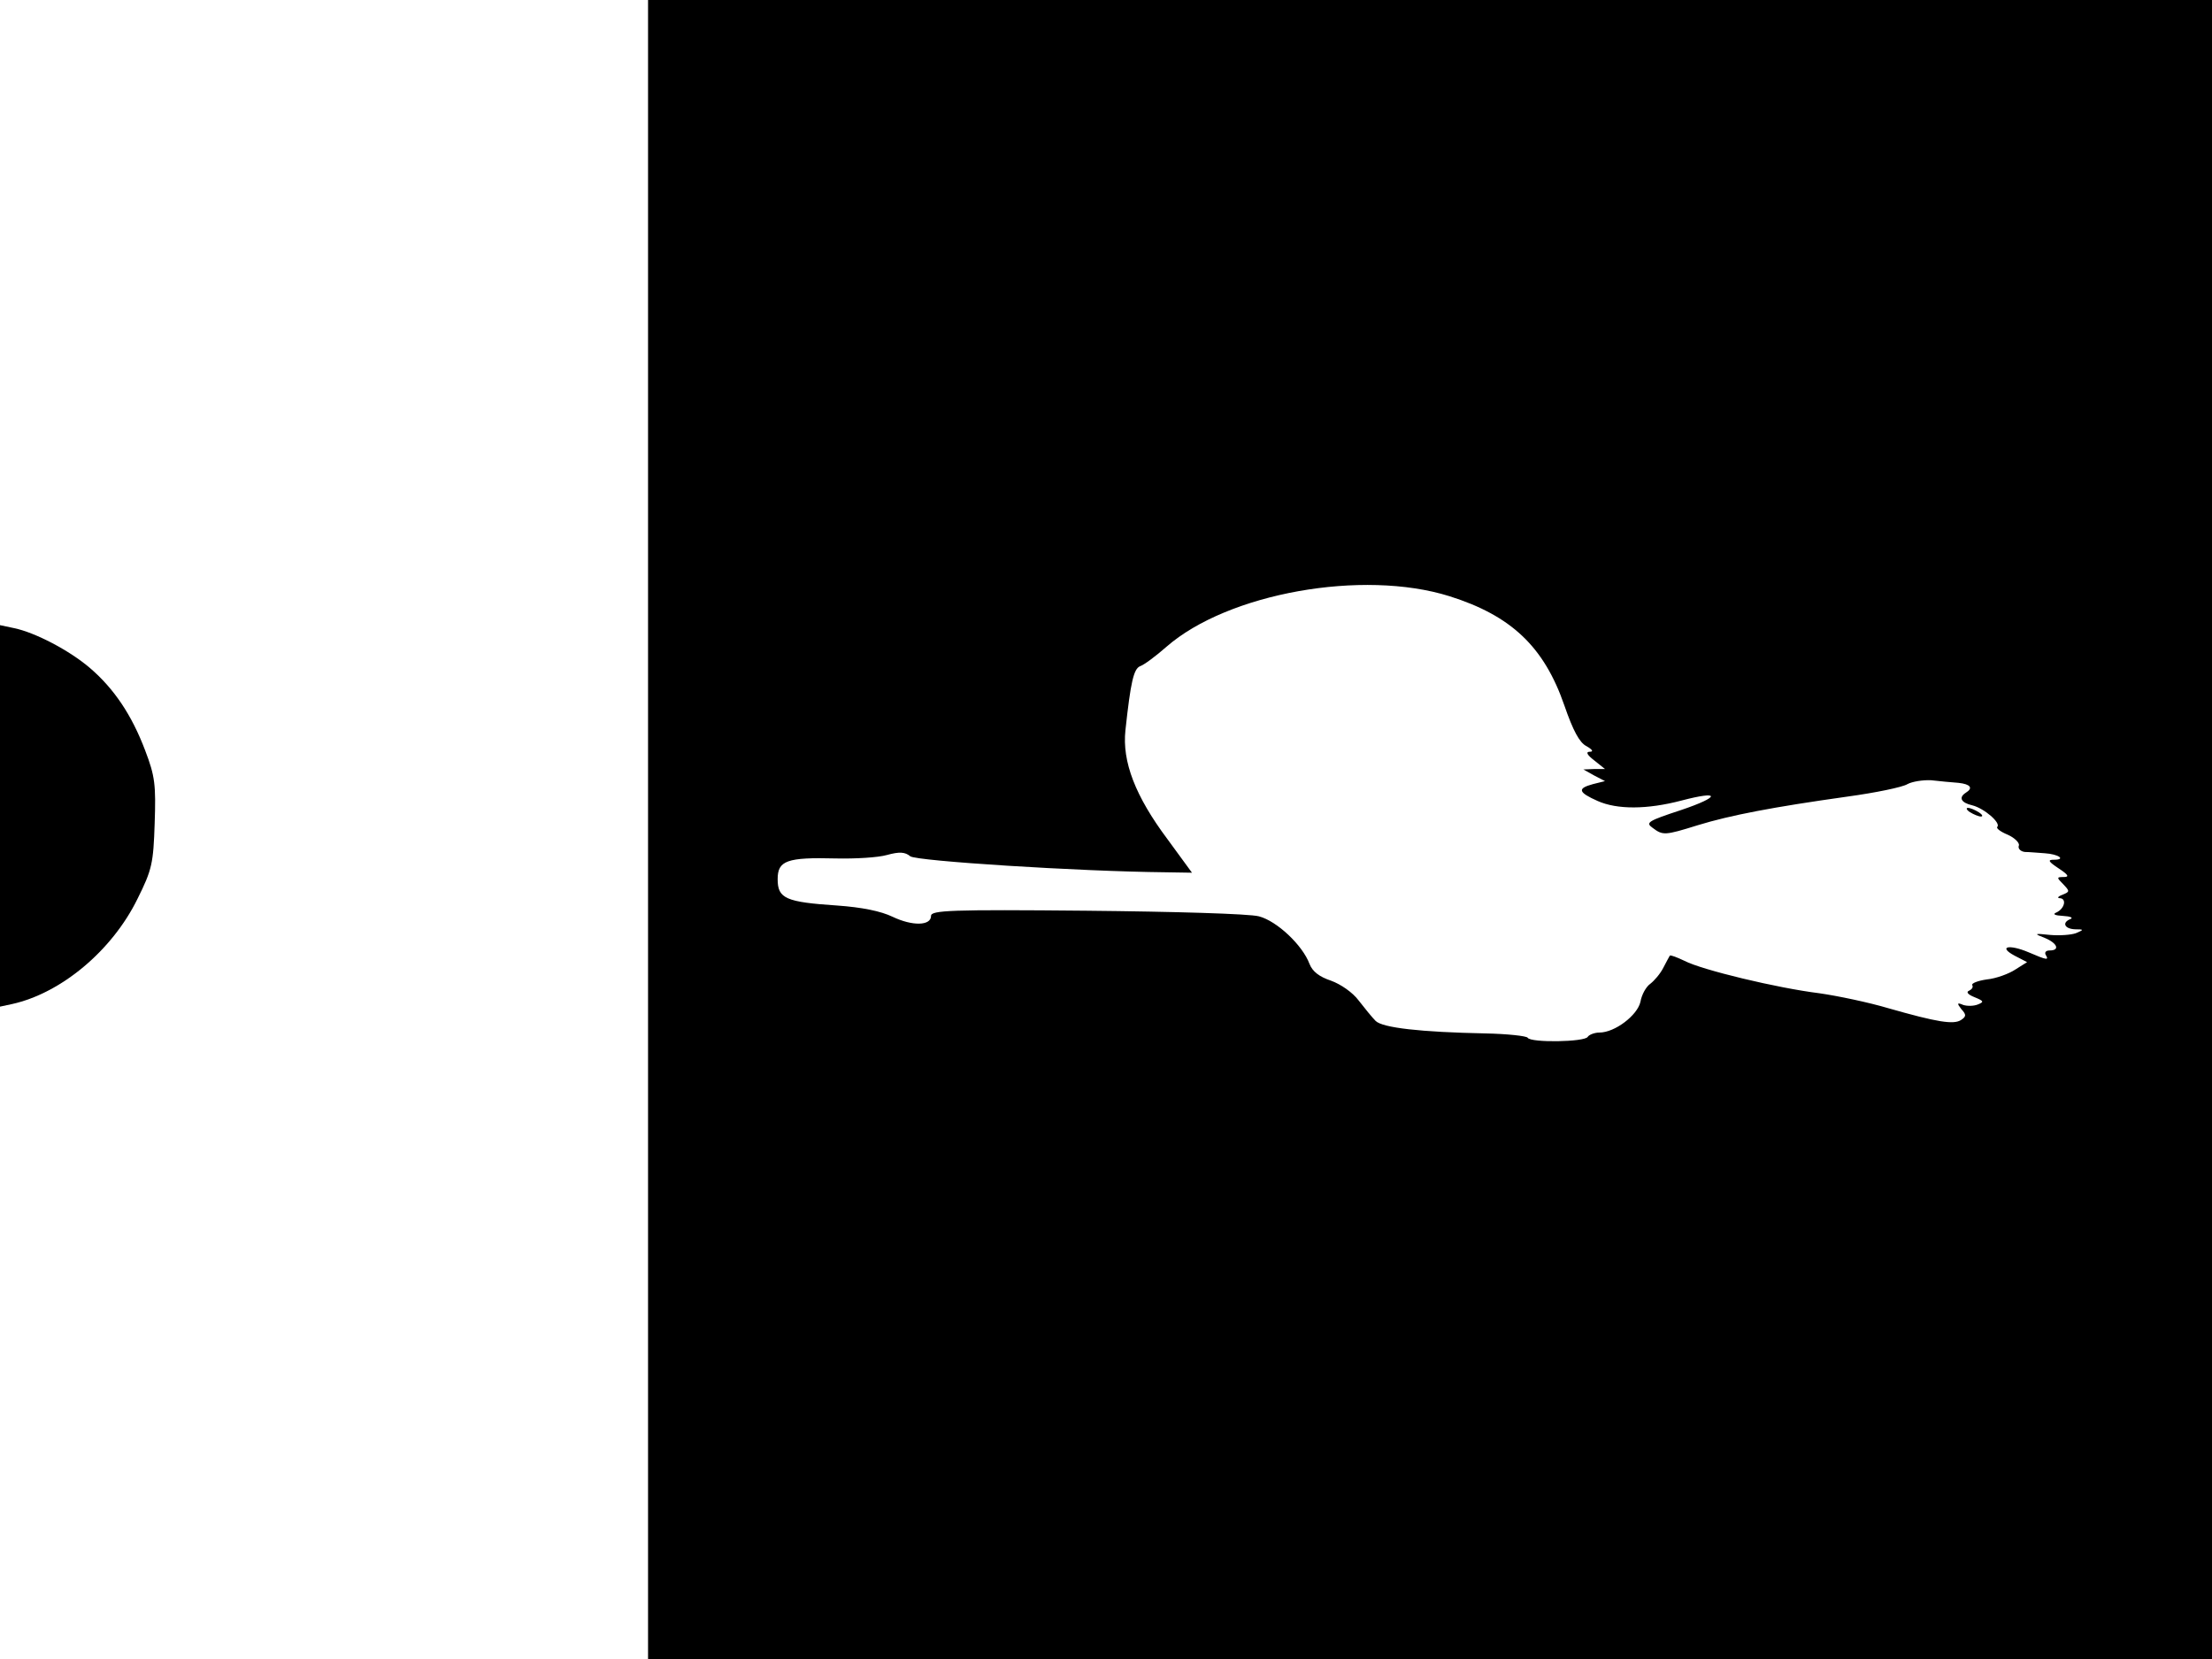 <svg xmlns="http://www.w3.org/2000/svg" width="682.667" height="512" version="1.0" viewBox="0 0 512 384"><path d="M150 192v192h362V0H150zm185.5-54c14.3 4.5 21.9 11.7 26.6 25.3 2 5.8 3.5 8.6 5.1 9.4 1.4.8 1.7 1.3.8 1.3-1 0-.7.7 1 2l2.5 2H369l-2.5.1 2.5 1.4 2.5 1.3-2.8.7c-3.7 1-3.4 1.9 1.1 3.9s11.4 2 19.4-.1c9.1-2.4 9.1-.9-.1 2.2-7.6 2.5-8.3 2.9-6.6 4.1 2.4 1.8 2.8 1.8 10.5-.6 7.5-2.3 17.4-4.2 34.5-6.6 6.6-.9 12.9-2.2 14-2.9 1.1-.6 3.6-1 5.5-.9 1.9.2 4.7.5 6.3.6 2.8.3 3.5 1.2 1.7 2.3-1.7 1.1-1.1 2.3 1.5 2.9 2.8.7 6.7 4.1 5.8 5-.3.3.7 1.1 2.4 1.8 1.6.7 2.8 1.9 2.6 2.5-.3.7.4 1.4 1.4 1.5 1 0 3 .2 4.6.3 3.2.2 5 1.5 2.1 1.5-1.5 0-1.3.4 1.1 2 2.3 1.5 2.5 2 1.2 2-1.7 0-1.7.1-.1 1.7 1.5 1.6 1.5 1.7-.2 2.4-1.1.4-1.3.8-.6.8 1.6.1 1.1 2.4-.8 3.3-1 .4-.4.7 1.5.8 1.7.1 2.4.4 1.8.7-2.1.8-1.5 2.3 1 2.4 2.1 0 2.1.1.2.9-1.1.4-3.8.6-6 .4-3.7-.4-3.8-.3-1.2.7 2.9 1.2 3.6 2.9 1.1 2.9-.8 0-1.2.4-.9 1 .8 1.3.4 1.3-4-.6-4.5-1.9-7.1-1.3-3.2.8l2.9 1.5-2.7 1.7c-1.5 1-4.5 2.1-6.6 2.3-2.1.3-3.6.9-3.4 1.3.3.5-.1 1-.7 1.3-.8.3-.3.9 1.2 1.5 2.2.9 2.3 1.1.8 1.7-1 .4-2.5.4-3.4.1-1.4-.6-1.5-.4-.4 1 1.2 1.3 1.1 1.7-.1 2.5-1.7 1.1-5.5.5-16.7-2.7-4.7-1.4-11.9-2.9-16.1-3.5-9.7-1.2-27.2-5.4-31.2-7.5-1.7-.8-3.2-1.4-3.4-1.2-.1.2-.8 1.4-1.5 2.8s-2.1 3-3 3.7c-1 .7-2 2.5-2.3 4.2-.7 3.1-5.9 7.1-9.5 7.1-1.1 0-2.4.5-2.7 1-.7 1.2-13.2 1.4-13.9.2-.2-.4-4.7-.9-9.8-1-15-.3-23.8-1.3-25.4-2.9-.8-.8-2.5-2.9-3.9-4.7-1.4-1.9-4.2-3.8-6.4-4.6-2.7-.9-4.3-2.1-5-3.9-1.6-4.3-7.5-9.9-11.7-11-2.2-.6-19.7-1.1-39.9-1.3-31.5-.3-36-.1-36 1.2 0 2.3-4.3 2.4-8.9.2-2.7-1.3-7.1-2.2-12.8-2.6-11.9-.8-13.8-1.6-13.8-6.1 0-4.3 2.1-5.1 13.5-4.8 4.4.1 9.7-.2 11.8-.8 2.9-.8 4.2-.7 5.4.3 1.4 1.1 39 3.5 59 3.7l6.2.1-5.7-7.8c-7.4-9.9-10.5-17.9-9.7-25.2 1.2-11.1 1.9-14.2 3.4-14.8.9-.3 3.6-2.3 6.1-4.5 14.2-12.4 45.4-18 65.5-11.7"/><path d="M456 188c.8.5 2 1 2.5 1 .6 0 .3-.5-.5-1s-1.9-1-2.5-1c-.5 0-.3.5.5 1m-456 .9V233l2.8-.6c11.3-2.5 23.1-12.3 29-24.3 3.4-6.8 3.7-8.3 4-17.5.3-8.9.1-10.9-2.2-16.9-3.1-8.2-7.2-14.3-12.8-19.1-4.8-4.1-12.7-8.2-17.5-9.2l-3.3-.7z"/></svg>